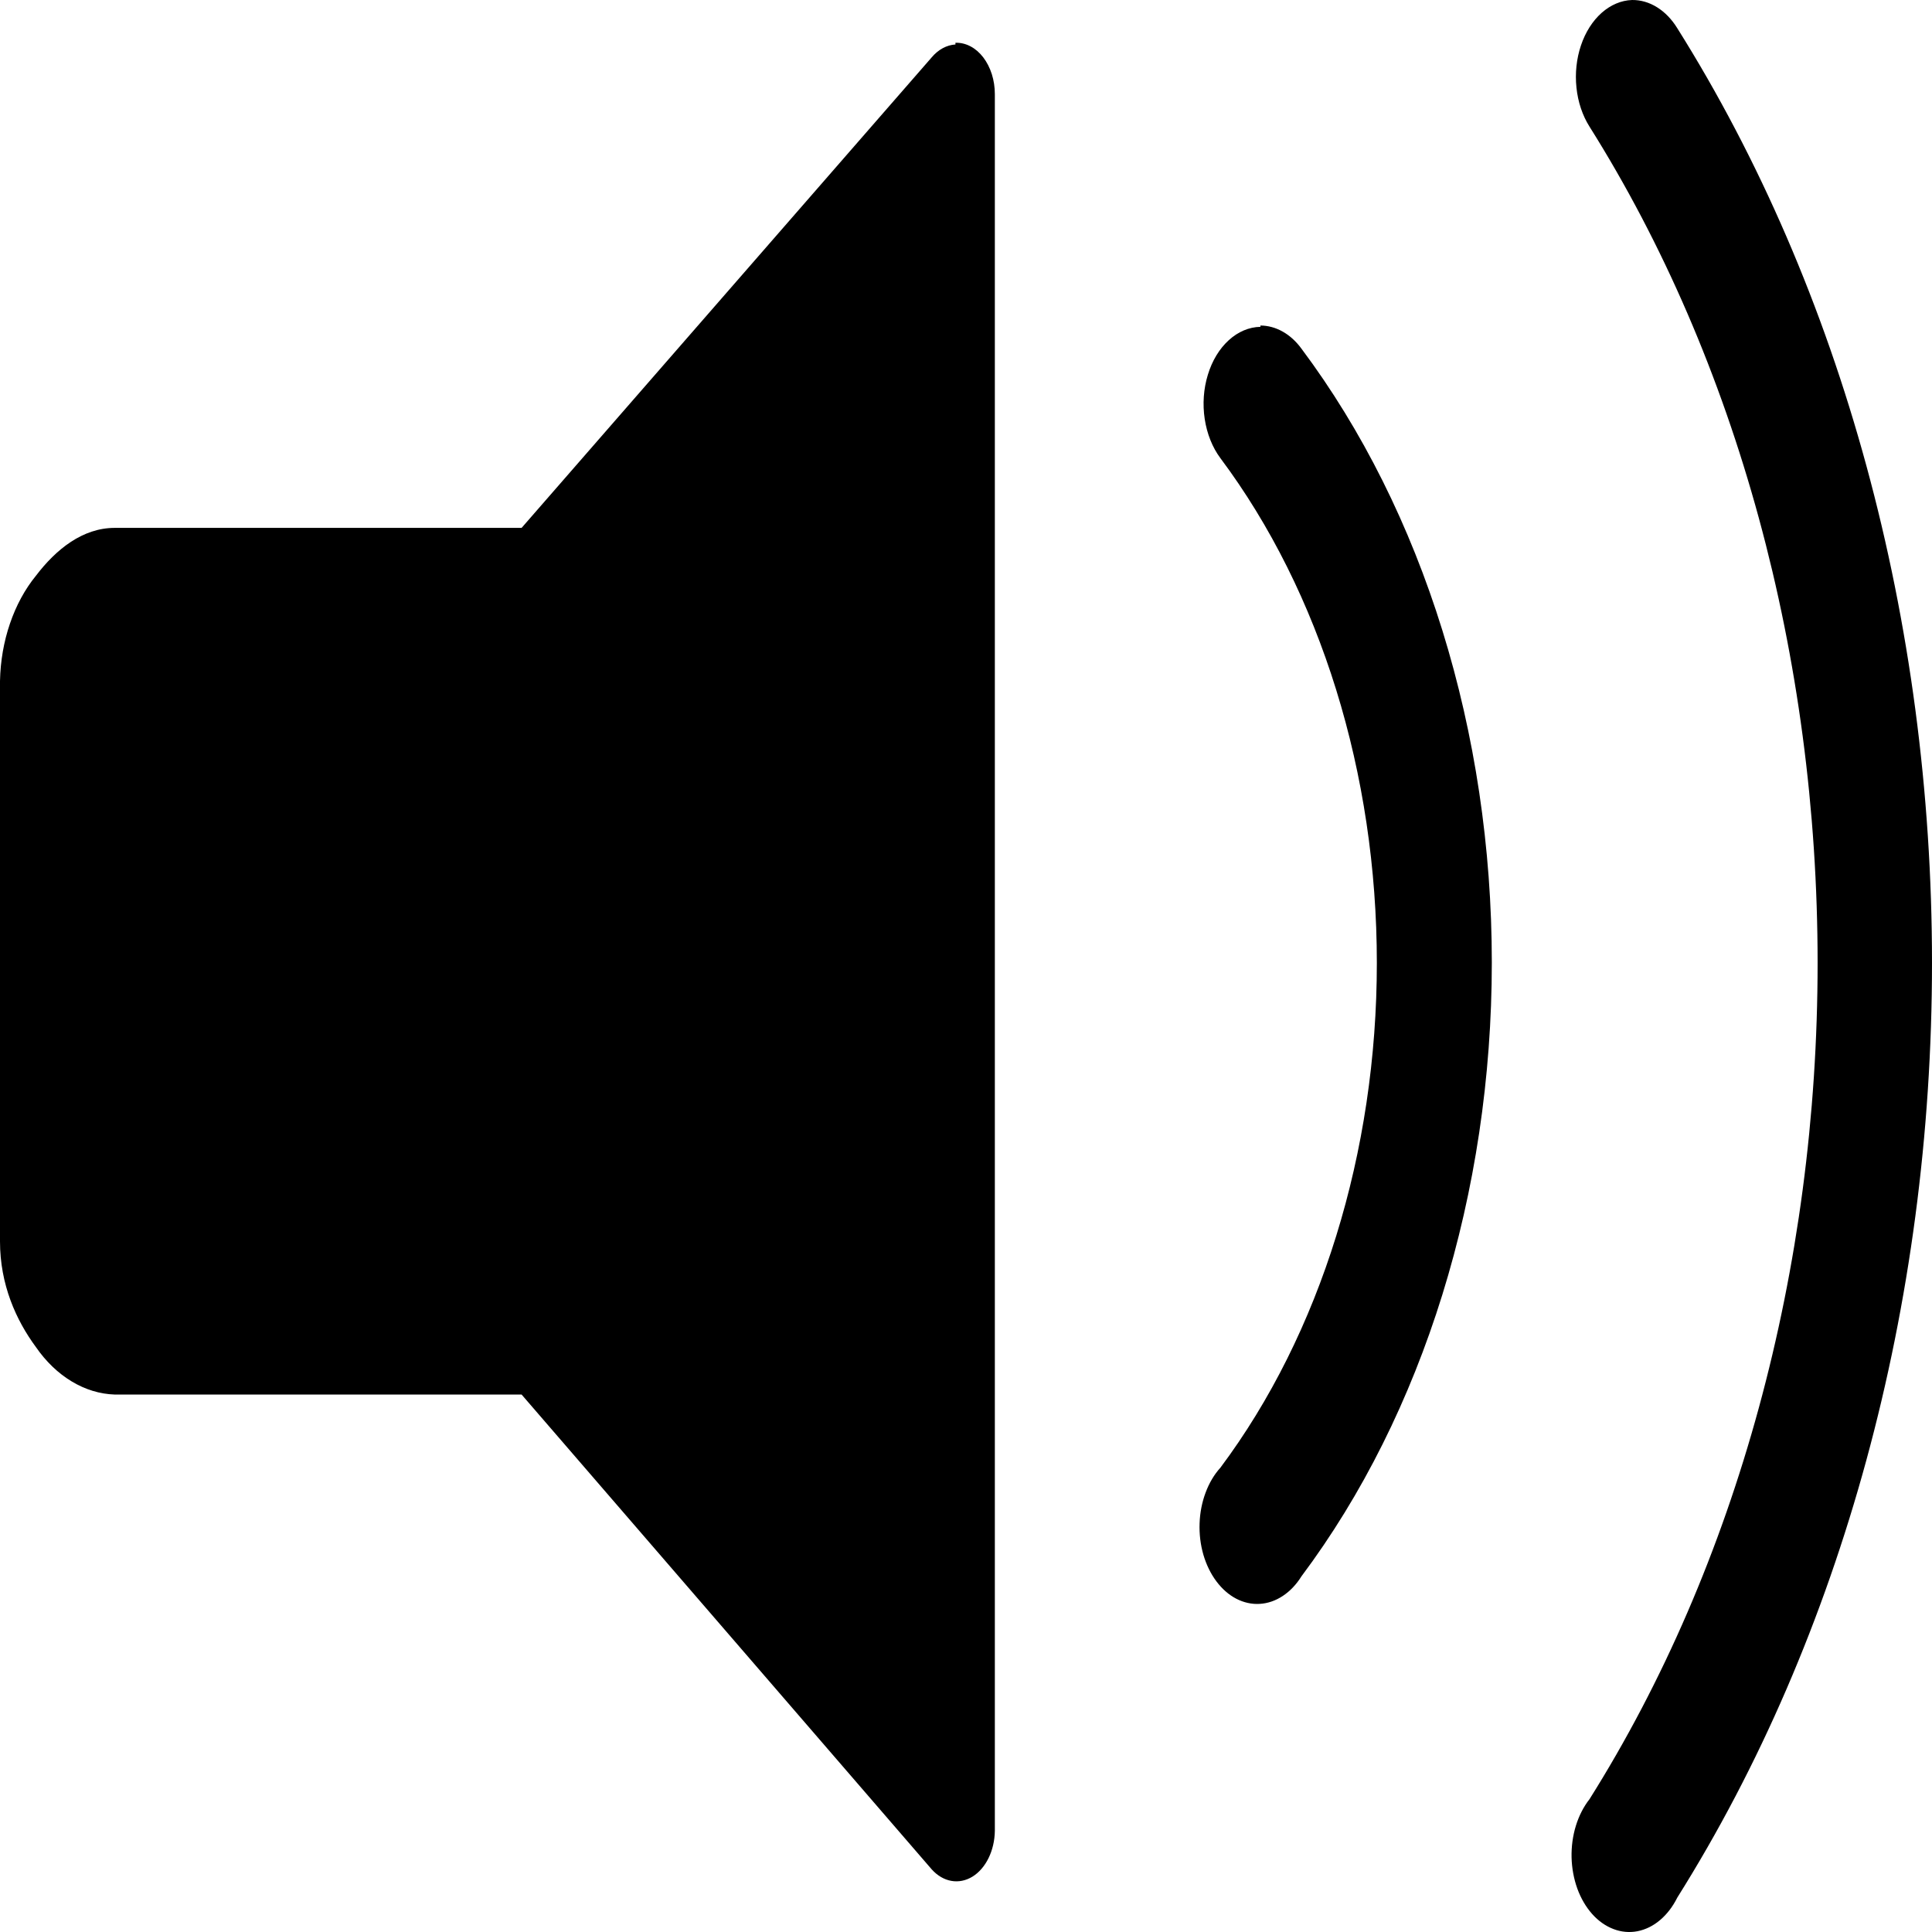 <svg width="43" height="43" viewBox="0 0 43 43" fill="none" xmlns="http://www.w3.org/2000/svg">
<path d="M21.265 0.99C21.069 1.002 20.883 1.103 20.737 1.276L11.609 11.749H2.553C1.84 11.749 1.248 12.225 0.799 12.815C0.555 13.114 0.359 13.476 0.222 13.878C0.084 14.28 0.009 14.715 0 15.157V27.629C0 28.591 0.357 29.381 0.799 29.981C1.023 30.305 1.294 30.565 1.596 30.746C1.897 30.928 2.222 31.027 2.553 31.038H11.609L20.737 41.606C20.861 41.744 21.011 41.833 21.172 41.862C21.332 41.891 21.495 41.858 21.642 41.769C21.789 41.679 21.913 41.536 22.002 41.355C22.09 41.175 22.139 40.965 22.142 40.749V2.095C22.142 1.942 22.119 1.791 22.075 1.651C22.03 1.51 21.965 1.383 21.884 1.277C21.802 1.17 21.705 1.086 21.599 1.031C21.492 0.975 21.379 0.948 21.265 0.952V0.99ZM28.053 7.274C27.801 7.279 27.556 7.382 27.348 7.572C27.139 7.762 26.977 8.03 26.883 8.341C26.787 8.653 26.763 8.995 26.813 9.325C26.863 9.655 26.984 9.958 27.162 10.197C29.391 13.178 30.644 17.218 30.644 21.431C30.644 25.644 29.391 29.685 27.162 32.666C27.024 32.818 26.912 33.007 26.833 33.22C26.753 33.433 26.707 33.666 26.699 33.904C26.69 34.142 26.719 34.379 26.783 34.602C26.848 34.824 26.946 35.026 27.072 35.194C27.198 35.363 27.348 35.495 27.515 35.582C27.681 35.668 27.859 35.708 28.037 35.697C28.215 35.687 28.39 35.627 28.55 35.521C28.71 35.416 28.852 35.267 28.966 35.084C31.679 31.46 33.203 26.546 33.203 21.422C33.203 16.298 31.679 11.384 28.966 7.76C28.847 7.597 28.705 7.468 28.548 7.38C28.392 7.292 28.223 7.246 28.053 7.245V7.274ZM36.325 7.60141e-05C36.083 0.008 35.848 0.108 35.647 0.286C35.446 0.465 35.286 0.716 35.187 1.011C35.088 1.305 35.053 1.631 35.087 1.951C35.12 2.271 35.221 2.571 35.377 2.818C38.656 8.032 40.454 14.623 40.454 21.431C40.454 28.24 38.656 34.831 35.377 40.044C35.246 40.211 35.143 40.412 35.074 40.635C35.005 40.858 34.973 41.098 34.978 41.339C34.984 41.581 35.028 41.817 35.106 42.034C35.185 42.251 35.298 42.444 35.436 42.599C35.574 42.754 35.736 42.868 35.91 42.934C36.083 43.001 36.266 43.017 36.444 42.983C36.623 42.948 36.795 42.864 36.947 42.735C37.1 42.606 37.231 42.435 37.331 42.234C40.993 36.405 43 29.04 43 21.431C43 13.823 40.993 6.458 37.331 0.628C37.209 0.43 37.055 0.27 36.881 0.162C36.707 0.053 36.517 -0.002 36.325 7.60141e-05V7.60141e-05Z" fill="black"/>
</svg>
